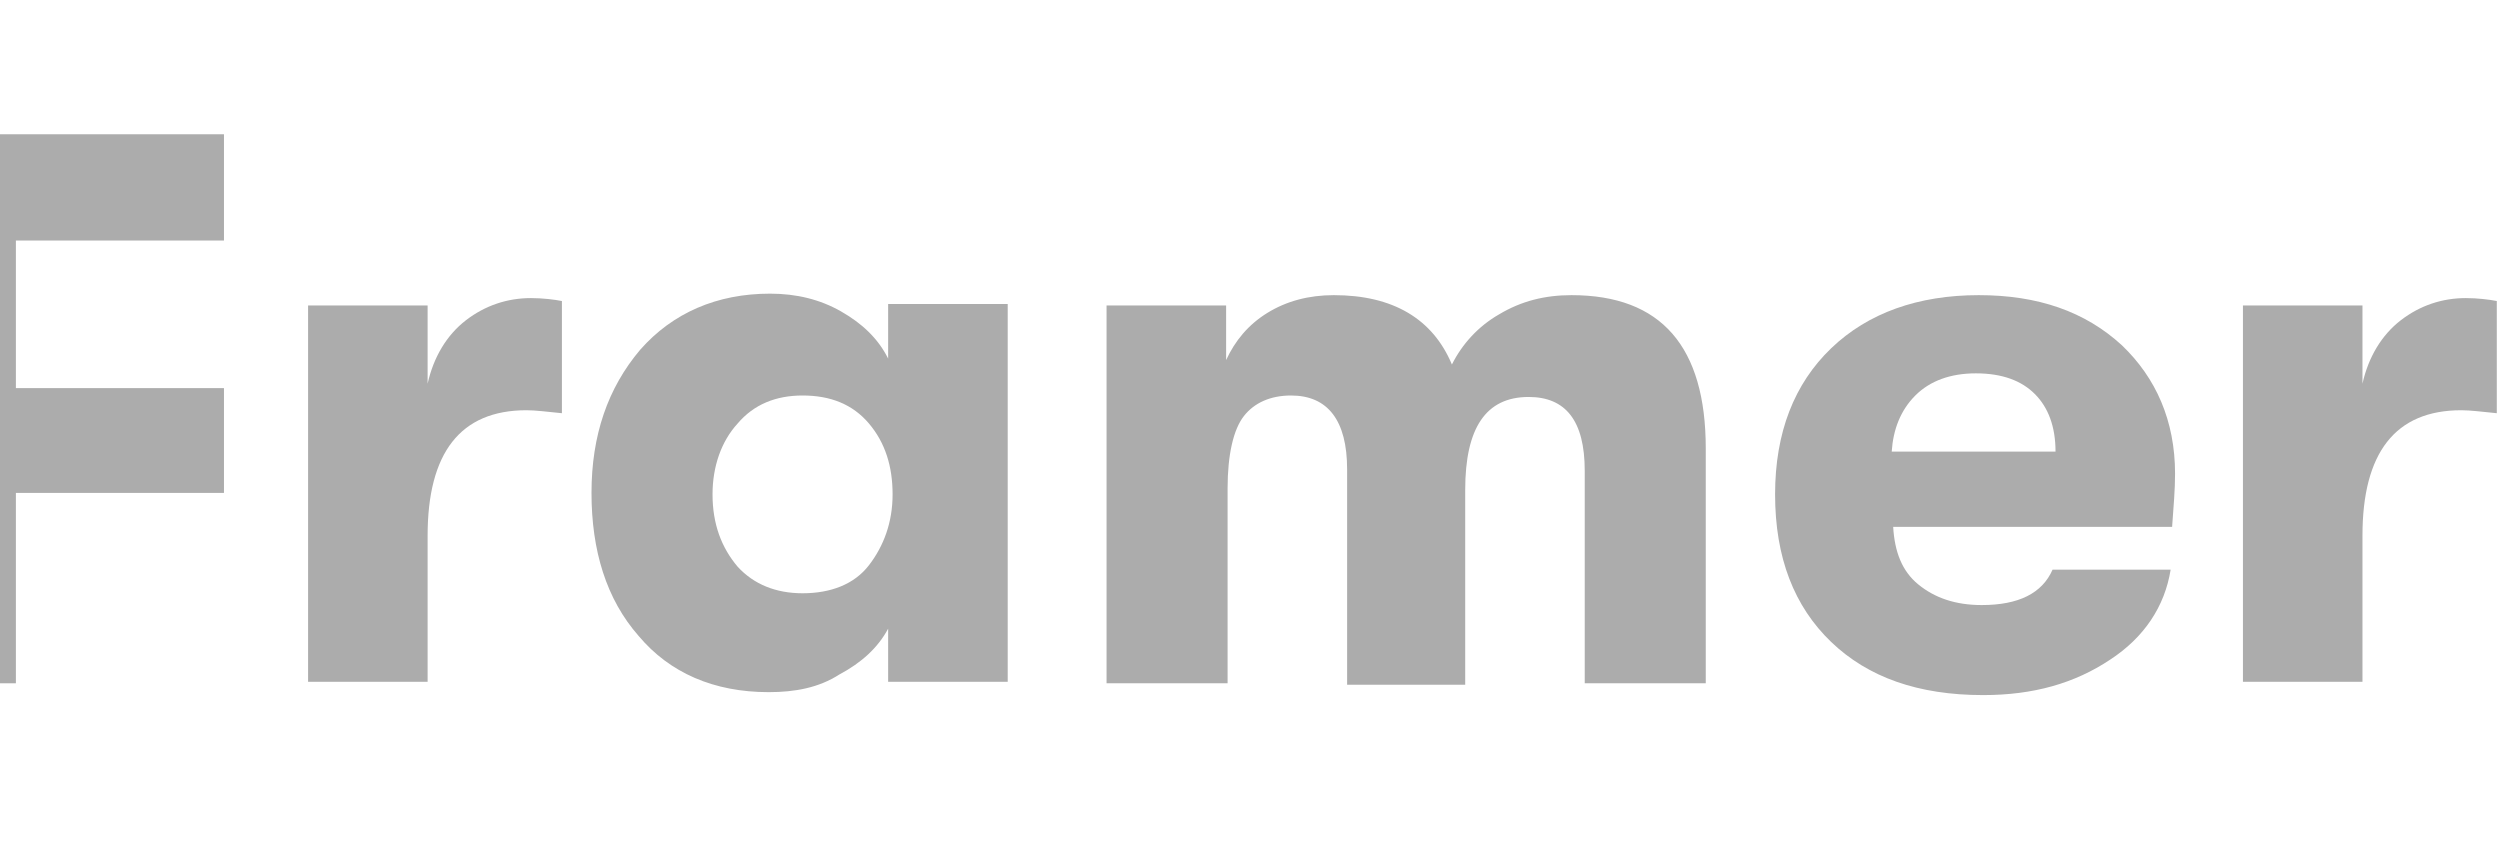 <svg width="85" height="29" viewBox="0 0 85 29" fill="none" xmlns="http://www.w3.org/2000/svg">
<g id="Logo">
<g id="Group">
<path id="Vector" d="M-3.775 23.232V4.565H7.615V8.178H0.54V13.196H7.615V16.759H0.54V23.232H-3.775Z" fill="#ACACAC"/>
<path id="Vector_2" d="M10.475 23.232V10.386H14.539V13.045C14.74 12.142 15.191 11.389 15.844 10.887C16.496 10.386 17.249 10.135 18.052 10.135C18.453 10.135 18.855 10.185 19.105 10.235V14.049C18.604 13.999 18.202 13.948 17.901 13.948C15.643 13.948 14.539 15.404 14.539 18.214V23.181H10.475V23.232Z" fill="#ACACAC"/>
<path id="Vector_3" d="M26.133 23.533C24.276 23.533 22.771 22.88 21.717 21.626C20.613 20.372 20.111 18.716 20.111 16.759C20.111 14.802 20.663 13.196 21.767 11.891C22.871 10.637 24.377 9.984 26.183 9.984C27.086 9.984 27.889 10.185 28.592 10.586C29.294 10.988 29.846 11.49 30.197 12.192V10.336H34.262V23.181H30.197V21.375C29.846 22.027 29.294 22.529 28.541 22.931C27.839 23.382 27.036 23.533 26.133 23.533ZM27.287 20.171C28.24 20.171 29.043 19.87 29.545 19.217C30.047 18.565 30.348 17.762 30.348 16.809C30.348 15.855 30.097 15.053 29.545 14.4C28.993 13.748 28.24 13.447 27.287 13.447C26.384 13.447 25.631 13.748 25.079 14.4C24.527 15.002 24.226 15.855 24.226 16.809C24.226 17.812 24.527 18.615 25.079 19.267C25.631 19.87 26.384 20.171 27.287 20.171Z" fill="#ACACAC"/>
<path id="Vector_4" d="M37.623 23.232V10.386H41.688V12.243C41.989 11.59 42.44 11.038 43.093 10.637C43.745 10.236 44.498 10.035 45.351 10.035C47.358 10.035 48.713 10.838 49.365 12.393C49.716 11.691 50.268 11.089 50.971 10.687C51.724 10.236 52.526 10.035 53.43 10.035C56.49 10.035 57.996 11.791 57.996 15.253V23.232H53.881V16.006C53.881 14.3 53.229 13.497 51.974 13.497C50.519 13.497 49.817 14.551 49.817 16.658V23.282H45.802V15.956C45.802 14.3 45.15 13.447 43.895 13.447C43.193 13.447 42.641 13.698 42.29 14.149C41.938 14.601 41.738 15.454 41.738 16.608V23.232H37.623Z" fill="#ACACAC"/>
<path id="Vector_5" d="M73.952 16.107C73.952 16.658 73.902 17.21 73.852 17.913H64.368C64.418 18.766 64.669 19.418 65.221 19.87C65.773 20.322 66.475 20.572 67.379 20.572C68.633 20.572 69.436 20.171 69.787 19.368H73.802C73.601 20.623 72.898 21.676 71.744 22.429C70.54 23.232 69.135 23.633 67.429 23.633C65.221 23.633 63.515 23.031 62.26 21.827C61.006 20.623 60.353 18.967 60.353 16.809C60.353 14.701 61.006 13.046 62.26 11.841C63.515 10.637 65.221 10.035 67.278 10.035C69.285 10.035 70.891 10.587 72.146 11.741C73.3 12.845 73.952 14.3 73.952 16.107ZM64.318 15.354H69.888C69.888 14.501 69.637 13.848 69.185 13.397C68.734 12.945 68.081 12.694 67.178 12.694C66.325 12.694 65.622 12.945 65.121 13.447C64.619 13.949 64.368 14.601 64.318 15.354Z" fill="#ACACAC"/>
<path id="Vector_6" d="M76.26 23.232V10.386H80.324V13.045C80.525 12.142 80.977 11.389 81.629 10.887C82.281 10.386 83.034 10.135 83.837 10.135C84.238 10.135 84.64 10.185 84.891 10.235V14.049C84.389 13.999 83.987 13.948 83.686 13.948C81.428 13.948 80.324 15.404 80.324 18.214V23.181H76.26V23.232Z" fill="#ACACAC"/>
</g>
</g>
</svg>
